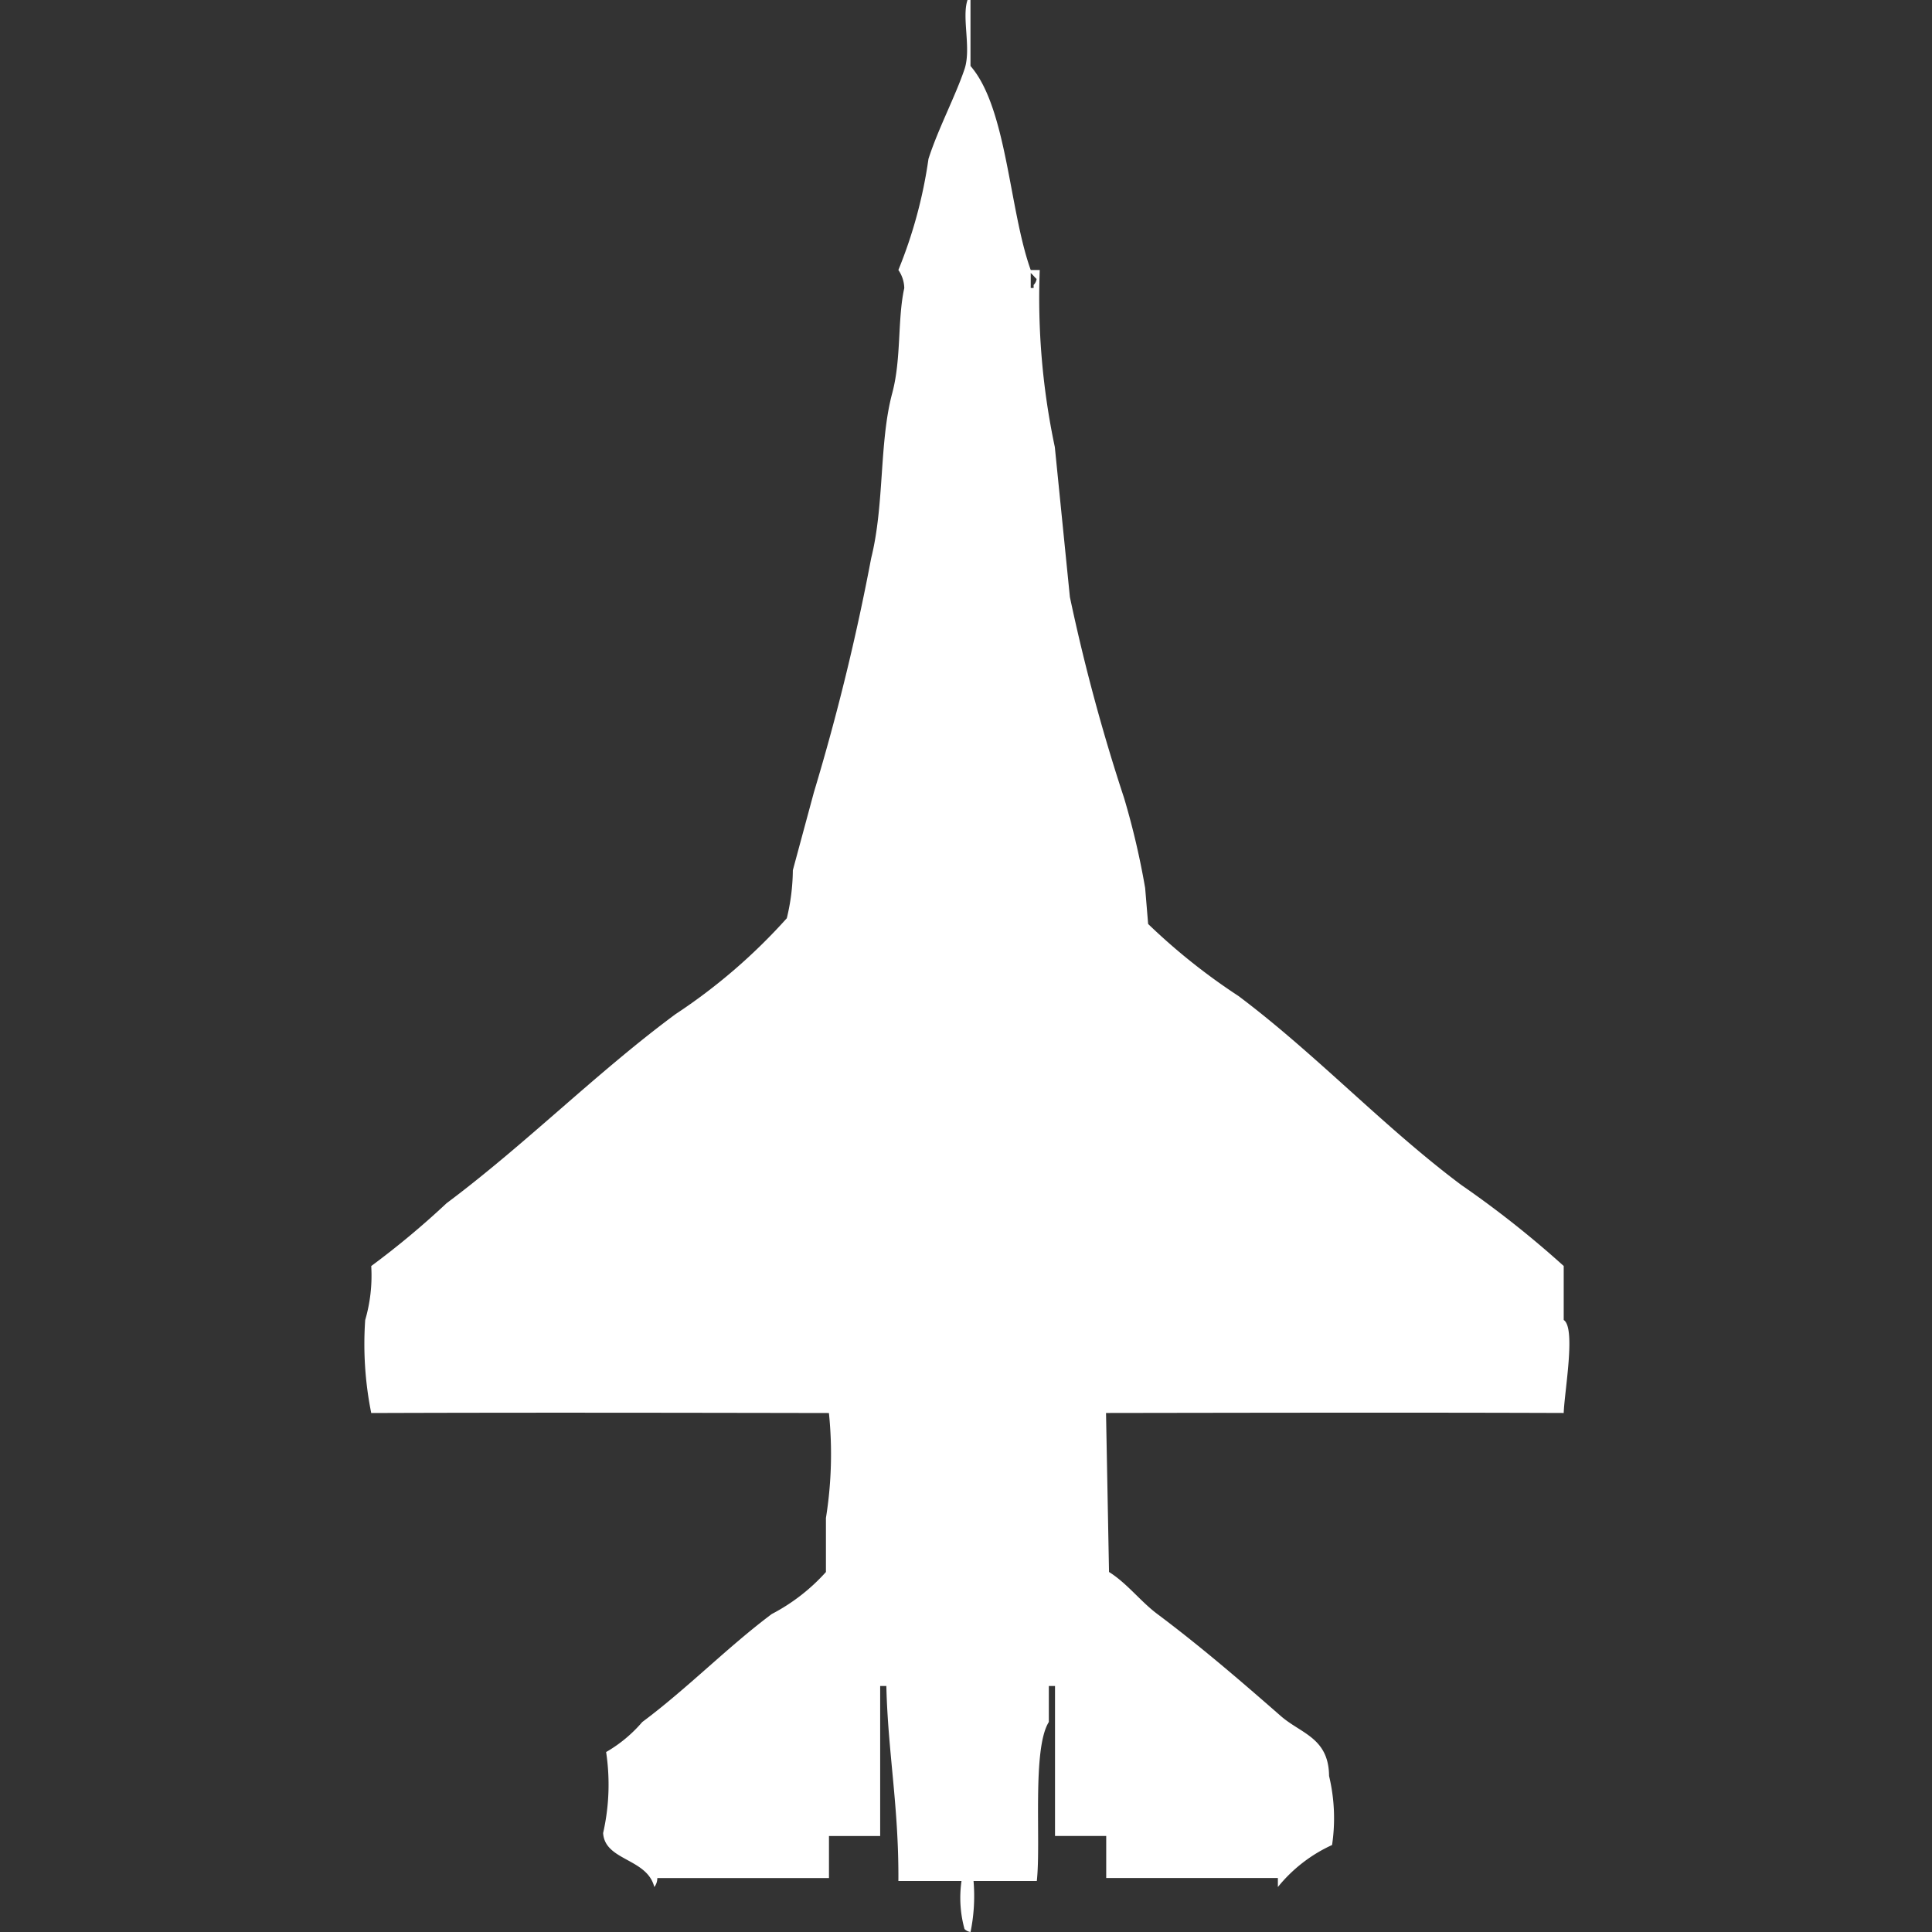 <svg xmlns="http://www.w3.org/2000/svg" width="40" height="40" viewBox="0 0 40 40">
  <rect x="0" y="0" width="40" height="40" fill="#333333" stroke="none"/>
  <defs>
    <style>
      .cls-1 {
        fill: #fff;
        fill-rule: evenodd;
      }
    </style>
  </defs>
  <path id="Color_Fill_1" data-name="Color Fill 1" class="cls-1" d="M21.027,5.59a14.893,14.893,0,0,0,.312,3.665l0.312,3.106a39.166,39.166,0,0,0,1.122,4.161,16.077,16.077,0,0,1,.436,1.863l0.062,0.745a12.774,12.774,0,0,0,1.87,1.491c1.6,1.2,3.011,2.715,4.614,3.913a20.856,20.856,0,0,1,2.12,1.677v1.118c0.256,0.163.015,1.476,0,1.925-3.091-.011-6.127-0.005-9.476,0q0.031,1.646.062,3.292c0.376,0.236.653,0.611,1,.87,0.895,0.67,1.724,1.384,2.556,2.112,0.418,0.366.993,0.45,1,1.242a3.755,3.755,0,0,1,.062,1.429,3.092,3.092,0,0,0-1.122.87V38.882c-1.245,0-2.236,0-3.554,0v-0.87h-1.06V34.907H21.215v0.745c-0.351.557-.159,2.482-0.249,3.292H19.656A3.7,3.7,0,0,1,19.594,40a0.215,0.215,0,0,1-.125-0.062,2.428,2.428,0,0,1-.062-0.994H18.1c0.011-1.53-.218-2.672-0.249-4.037H17.723v3.106h-1.06v0.87c-1.318,0-2.308,0-3.554,0a0.3,0.3,0,0,1-.062.186c-0.151-.6-1.025-0.541-1.06-1.118a4.513,4.513,0,0,0,.062-1.677,2.866,2.866,0,0,0,.748-0.621c0.939-.7,1.758-1.545,2.681-2.236a3.972,3.972,0,0,0,1.122-.87V31.429a8.357,8.357,0,0,0,.062-2.174c-3.349-.006-6.385-0.011-9.476,0a7.235,7.235,0,0,1-.125-1.925,3.293,3.293,0,0,0,.125-1.118,17.455,17.455,0,0,0,1.559-1.3c1.645-1.23,3.1-2.7,4.738-3.913a11.826,11.826,0,0,0,2.307-1.988,4.341,4.341,0,0,0,.125-0.994L16.352,16.4a47.051,47.051,0,0,0,1.185-4.845c0.277-1.111.163-2.4,0.436-3.416,0.191-.713.106-1.529,0.249-2.174A0.685,0.685,0,0,0,18.1,5.59a9.658,9.658,0,0,0,.623-2.3c0.2-.625.559-1.3,0.748-1.863C19.611,1,19.409.365,19.531,0h0.062V1.366c0.756,0.869.8,2.98,1.247,4.224h0.187Zm-0.187.062V5.963H20.9V5.9a0.223,0.223,0,0,0,.062-0.124C20.911,5.73,20.895,5.7,20.84,5.652Z" transform="translate(0.5)"/>
</svg>
